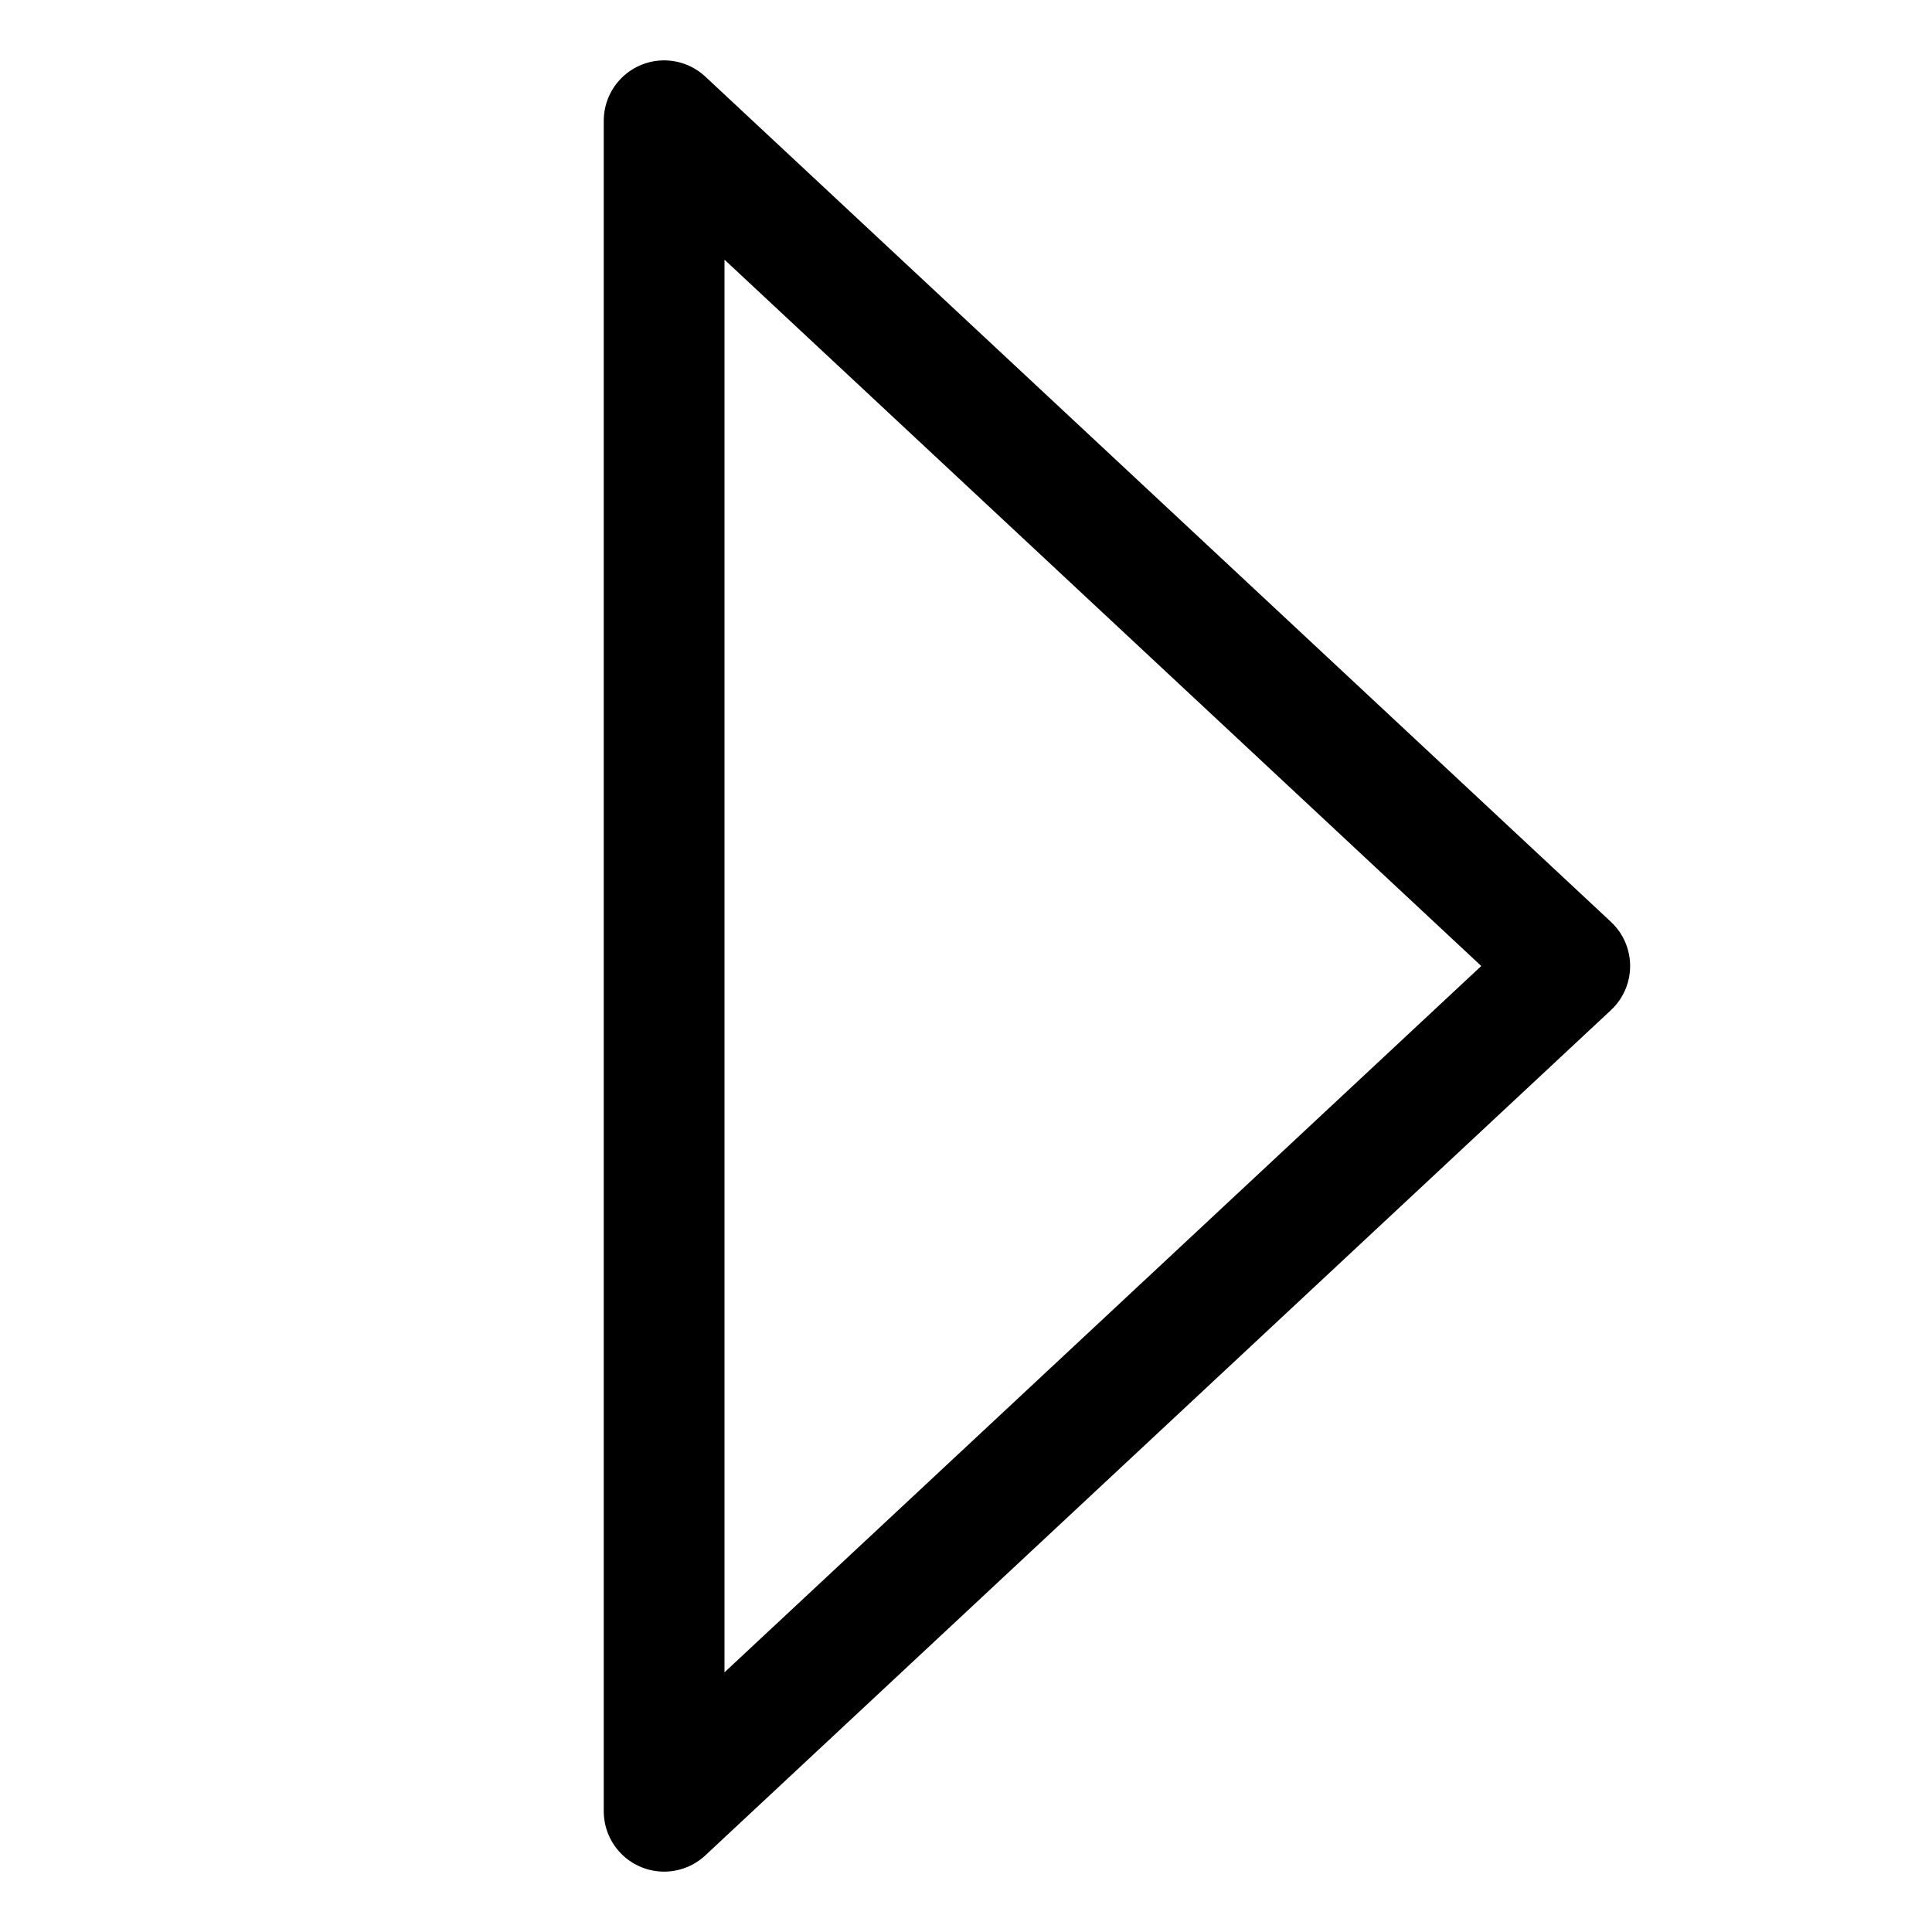 <svg id="Layer_1" data-name="Layer 1" xmlns="http://www.w3.org/2000/svg" viewBox="0 0 256 256">
  <rect width="256" height="256" fill="none"/>
  <polygon points="88 16 208 128 88 240 88 16" fill="none" stroke="#000" stroke-linecap="round" stroke-linejoin="round" stroke-width="16"/>
</svg>
